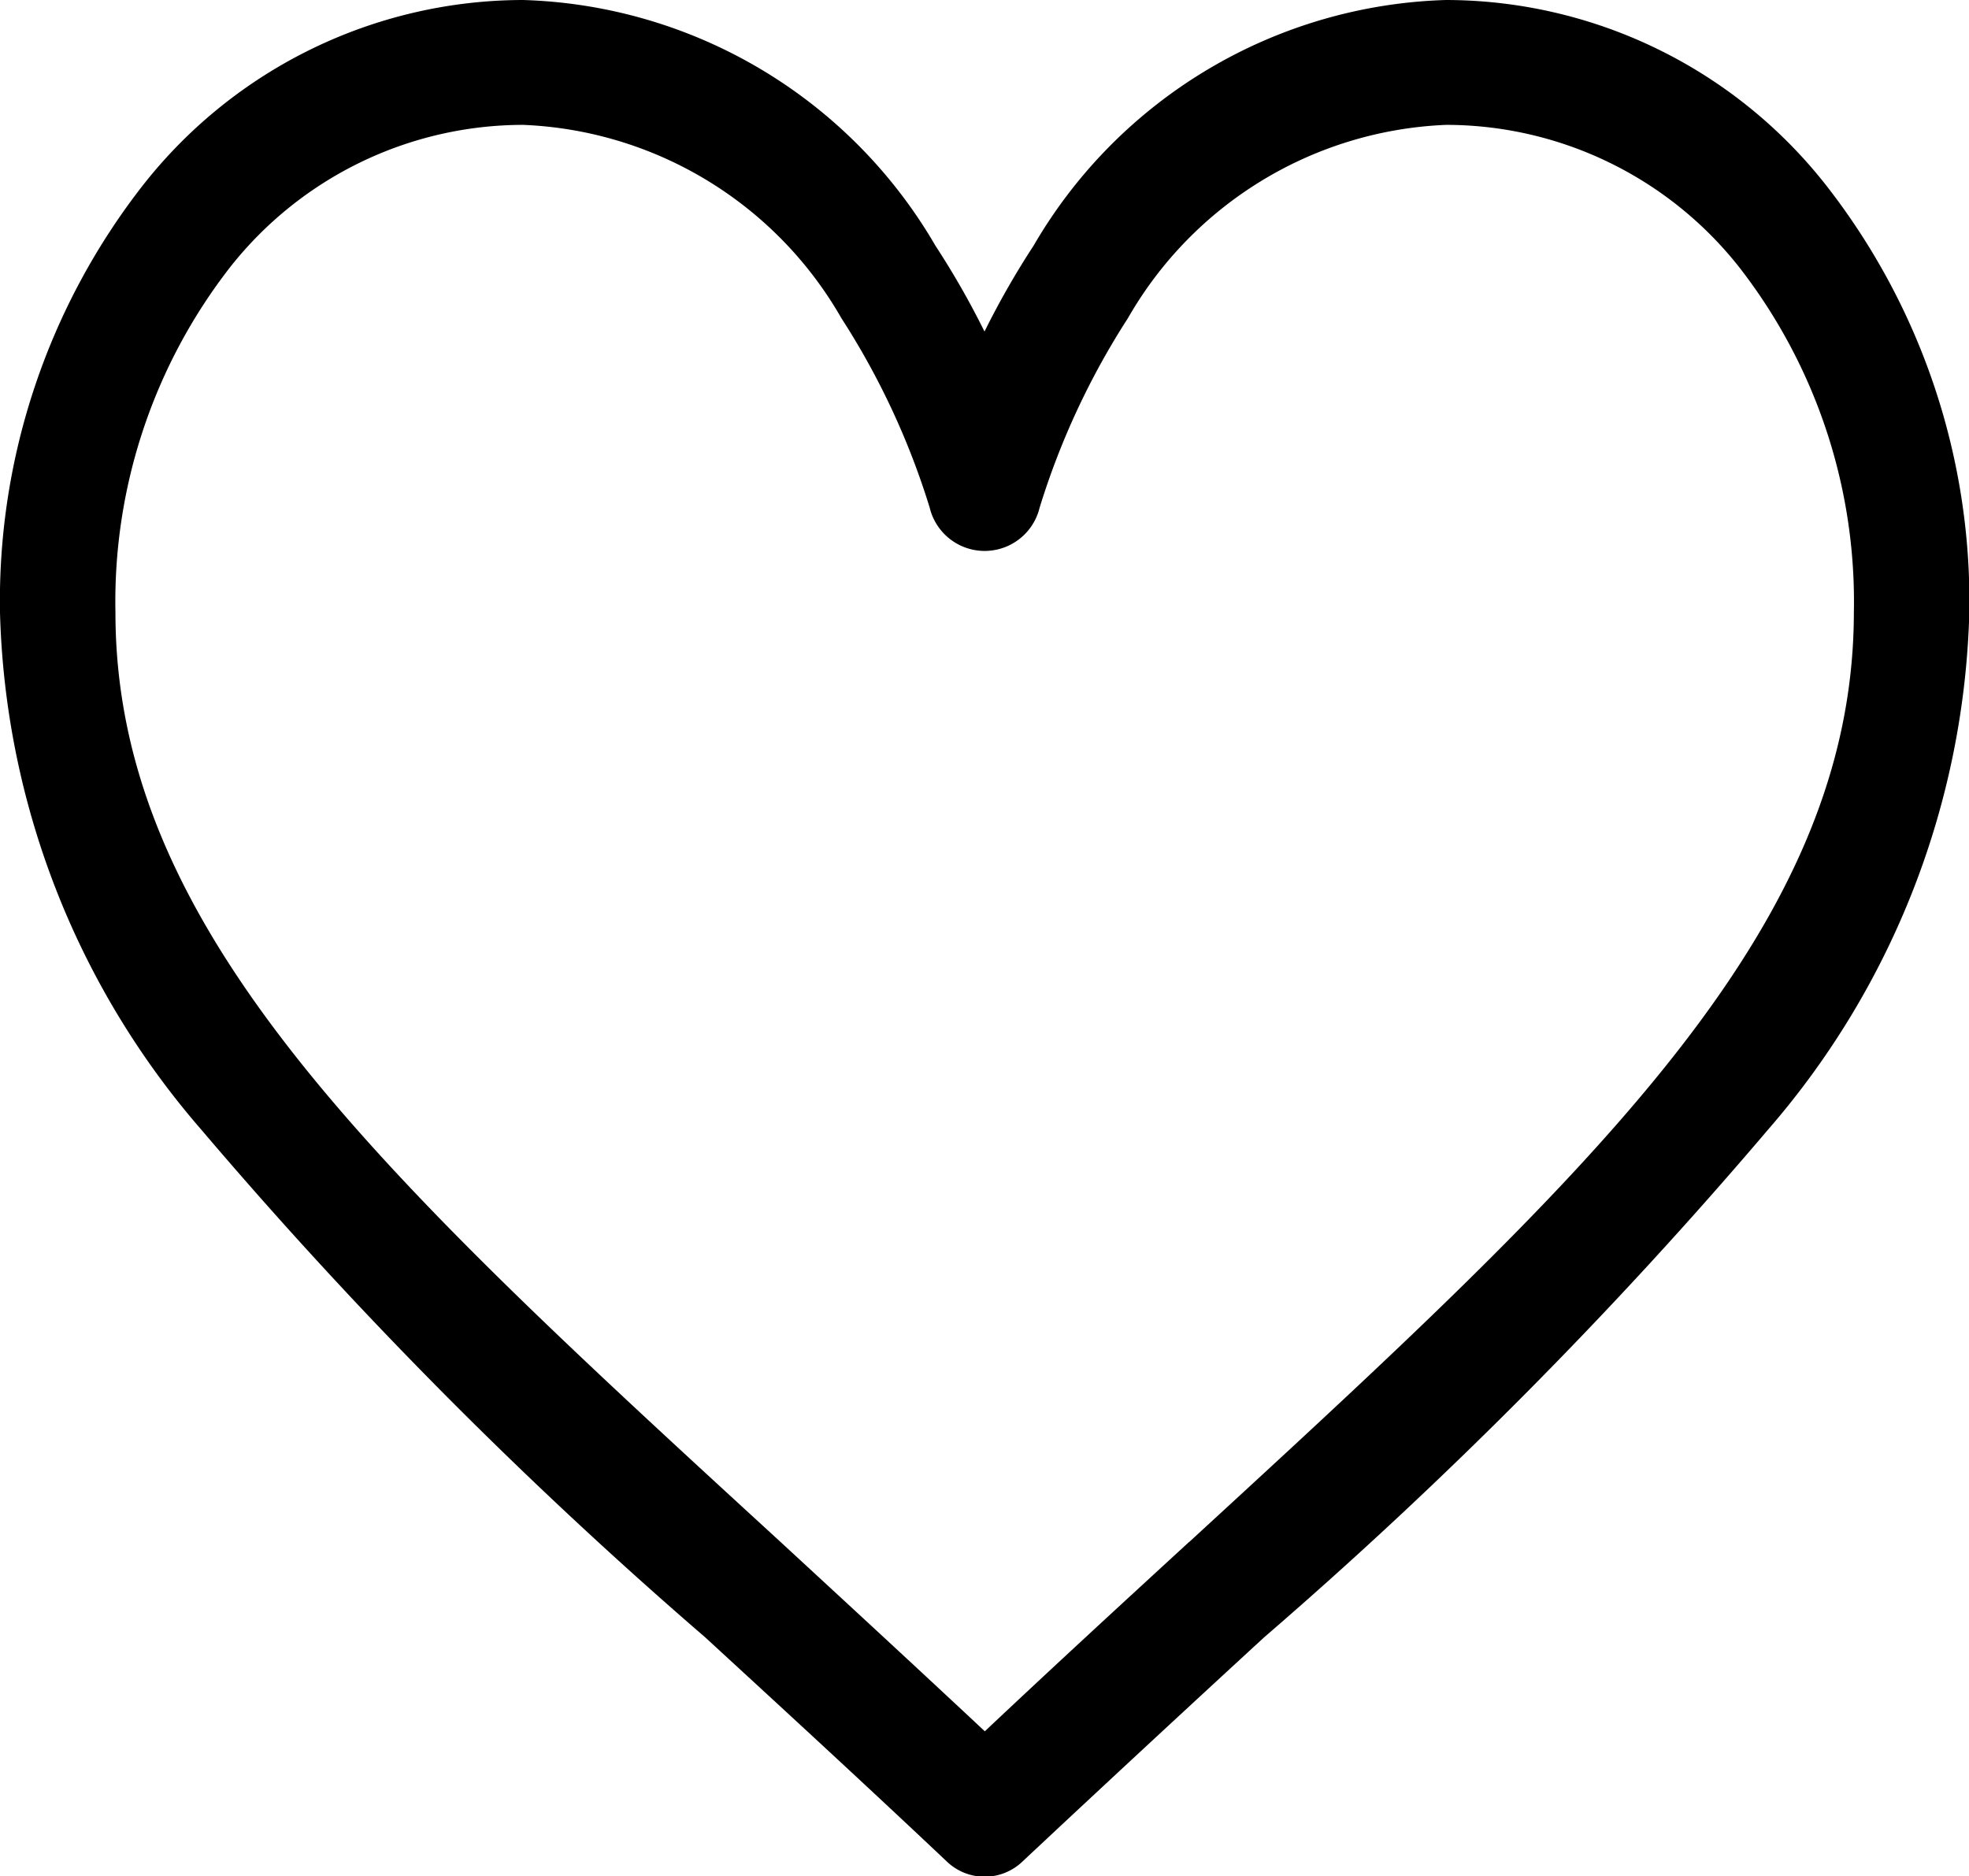 <svg id="Group_2563" data-name="Group 2563" xmlns="http://www.w3.org/2000/svg" width="12.536" height="11.946" viewBox="0 0 12.536 11.946">
  <g id="Group_2556" data-name="Group 2556">
    <path id="Path_2600" data-name="Path 2600" d="M11.621,423.173A3.082,3.082,0,0,0,9.206,422a3.144,3.144,0,0,0-2.626,1.565,5.265,5.265,0,0,0-.312.546,5.265,5.265,0,0,0-.312-.546A3.144,3.144,0,0,0,3.33,422a3.082,3.082,0,0,0-2.415,1.173A4.3,4.3,0,0,0,0,425.9a5.232,5.232,0,0,0,1.282,3.293,29.532,29.532,0,0,0,3.208,3.232c.485.446.987.907,1.521,1.411l.016.015a.348.348,0,0,0,.484,0l.016-.015c.534-.5,1.036-.965,1.521-1.411a29.532,29.532,0,0,0,3.208-3.232,5.232,5.232,0,0,0,1.282-3.293A4.3,4.3,0,0,0,11.621,423.173Zm-4.051,8.645c-.418.384-.849.78-1.3,1.205-.454-.425-.884-.821-1.3-1.205C2.418,429.477.735,427.93.735,425.9a3.467,3.467,0,0,1,.731-2.2,2.378,2.378,0,0,1,1.864-.905,2.449,2.449,0,0,1,2.027,1.231,4.859,4.859,0,0,1,.562,1.206.36.36,0,0,0,.7,0,4.859,4.859,0,0,1,.562-1.206,2.449,2.449,0,0,1,2.027-1.231,2.378,2.378,0,0,1,1.864.905,3.467,3.467,0,0,1,.731,2.2C11.8,427.93,10.118,429.477,7.571,431.818Z" transform="translate(0 -422)" fill="#000"/>
  </g>
</svg>
